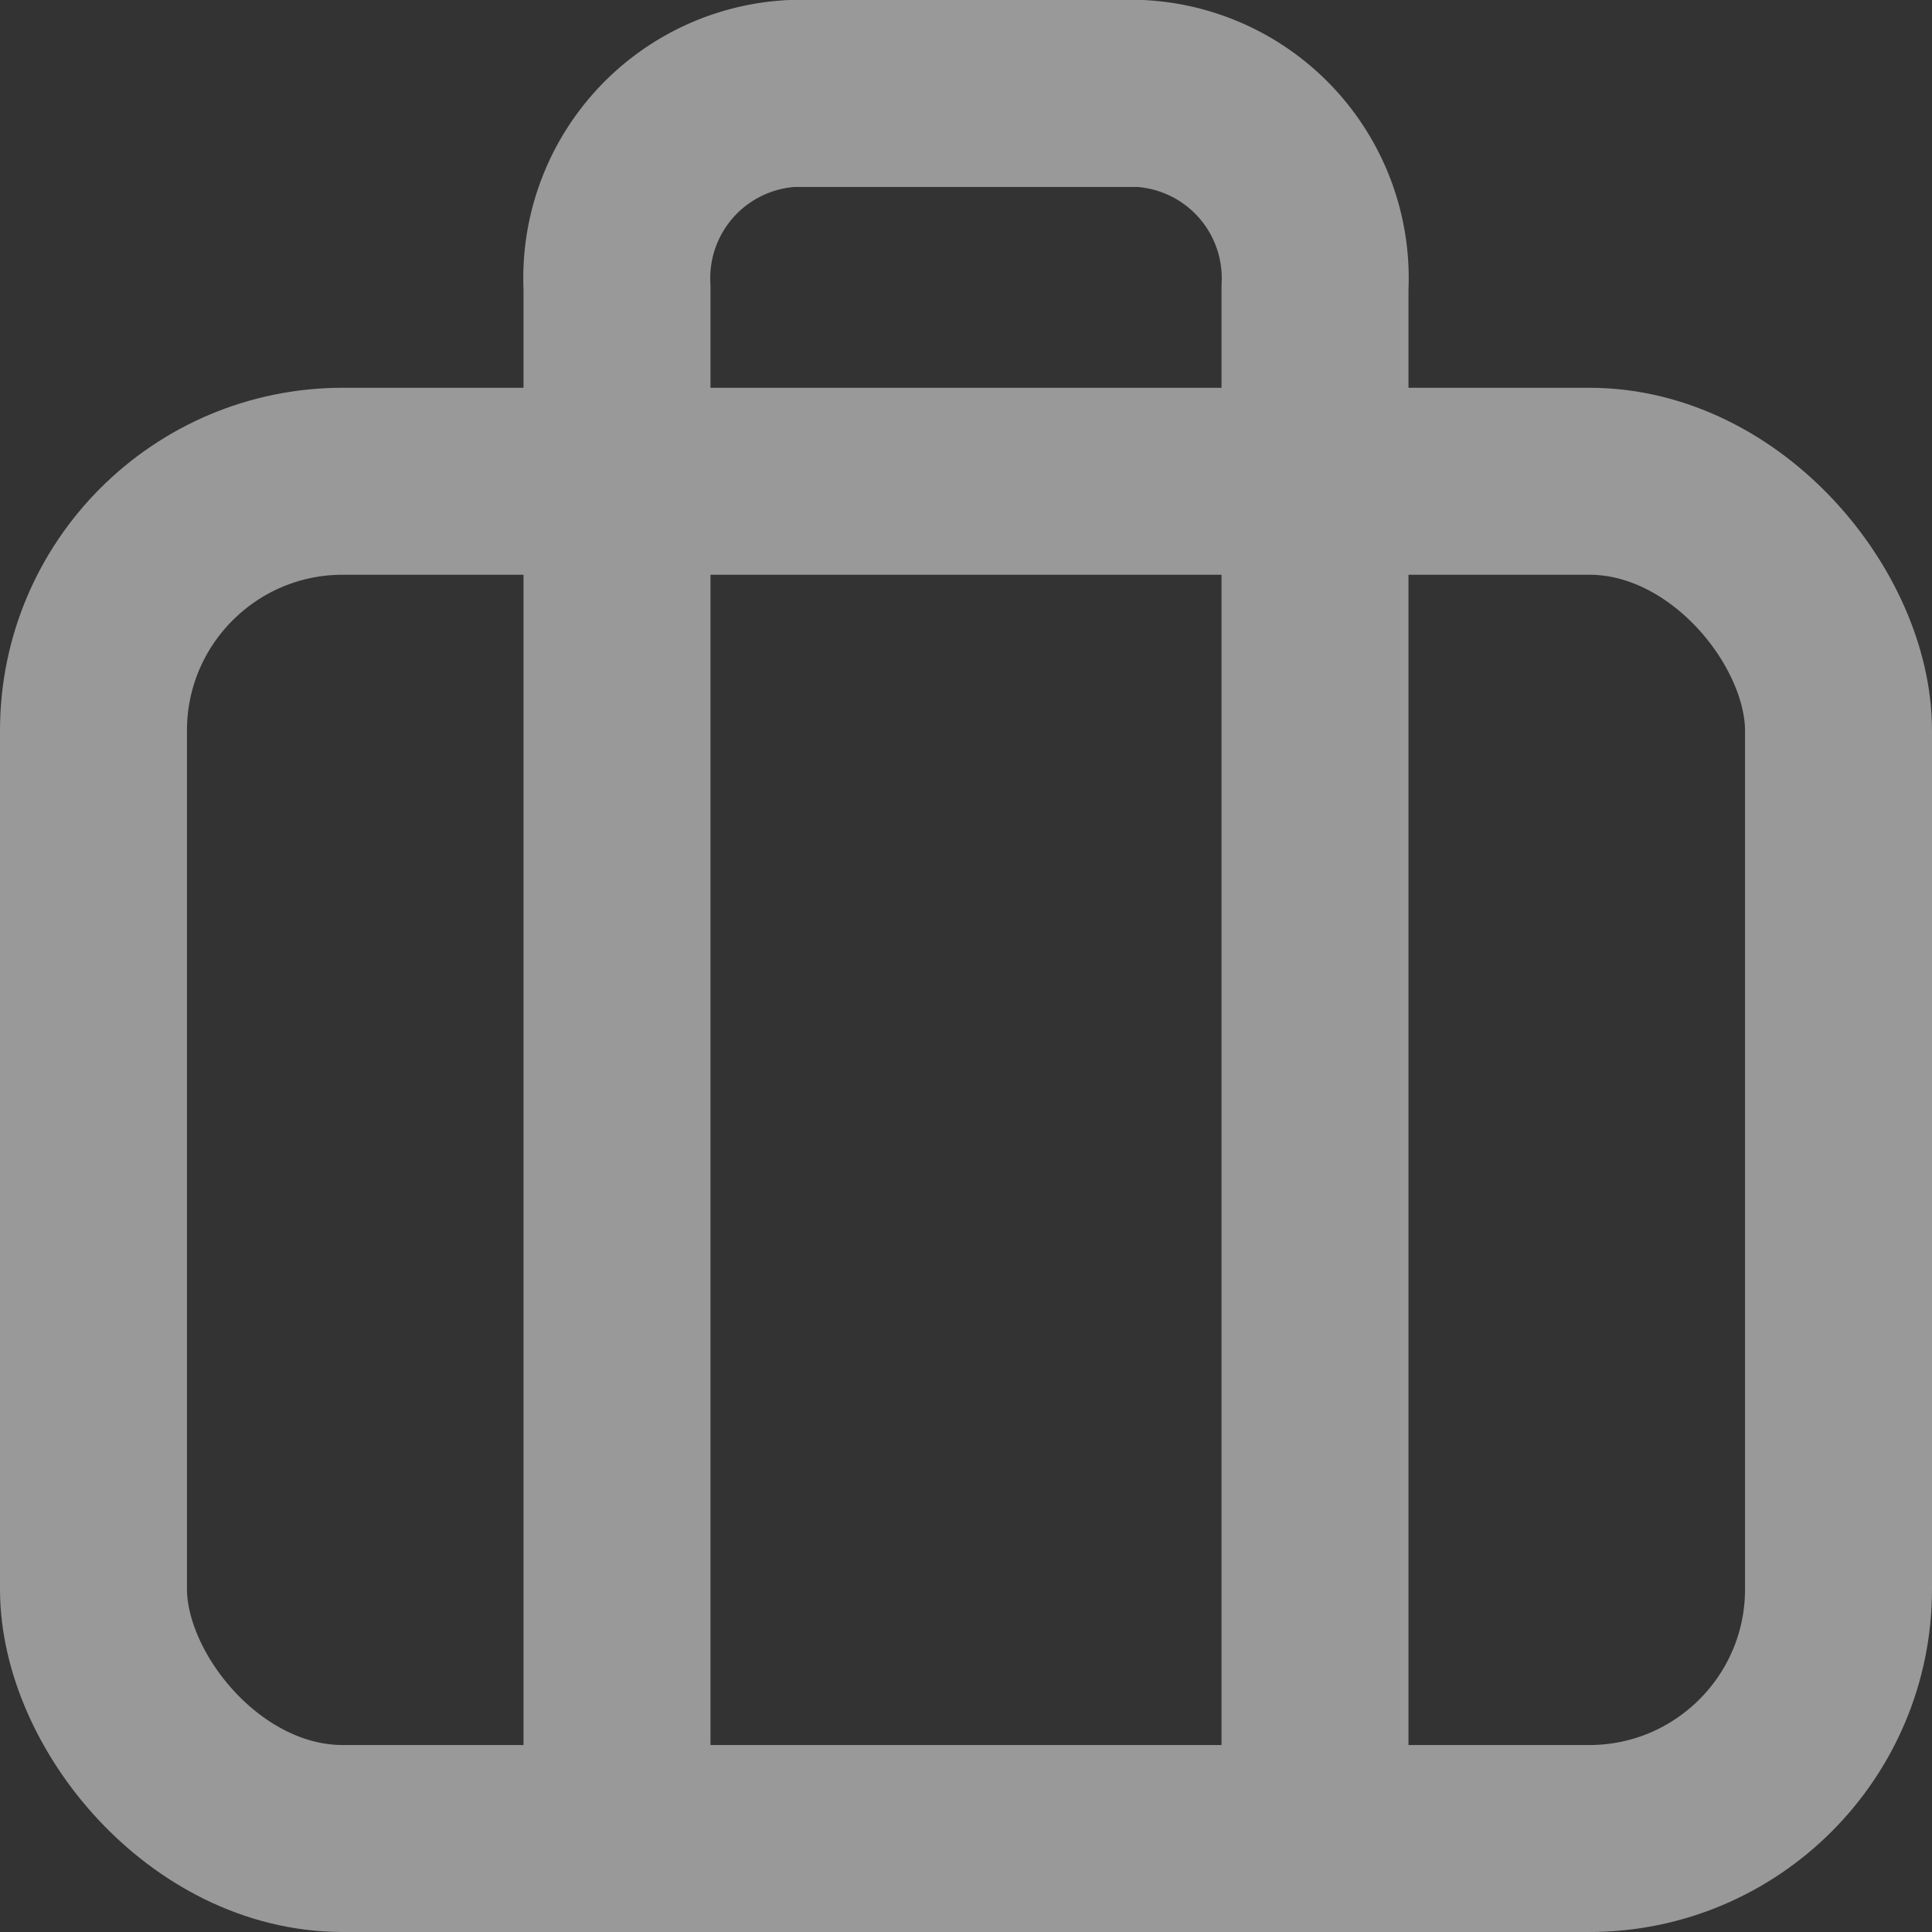 <svg xmlns="http://www.w3.org/2000/svg" width="15.5" height="15.5" viewBox="0 0 15.5 15.5">
  <rect x="0" y="0" width="15.5" height="15.5" fill="#333333" stroke="none"/>
  <g id="briefcase" transform="translate(-1.25 -2.25)" opacity="0.5">
    <rect id="矩形_124" data-name="矩形 124" width="14" height="10.889" rx="2" transform="translate(2 6.111)" fill="none" stroke="#fff" stroke-linecap="round" stroke-linejoin="round" stroke-width="1.5"/>
    <path id="路径_25" data-name="路径 25" d="M13.6,17V4.556A1.484,1.484,0,0,0,12.2,3H9.4A1.484,1.484,0,0,0,8,4.556V17" transform="translate(-1.8 0)" fill="none" stroke="#fff" stroke-linecap="round" stroke-linejoin="round" stroke-width="1.5"/>
  </g>
</svg>

